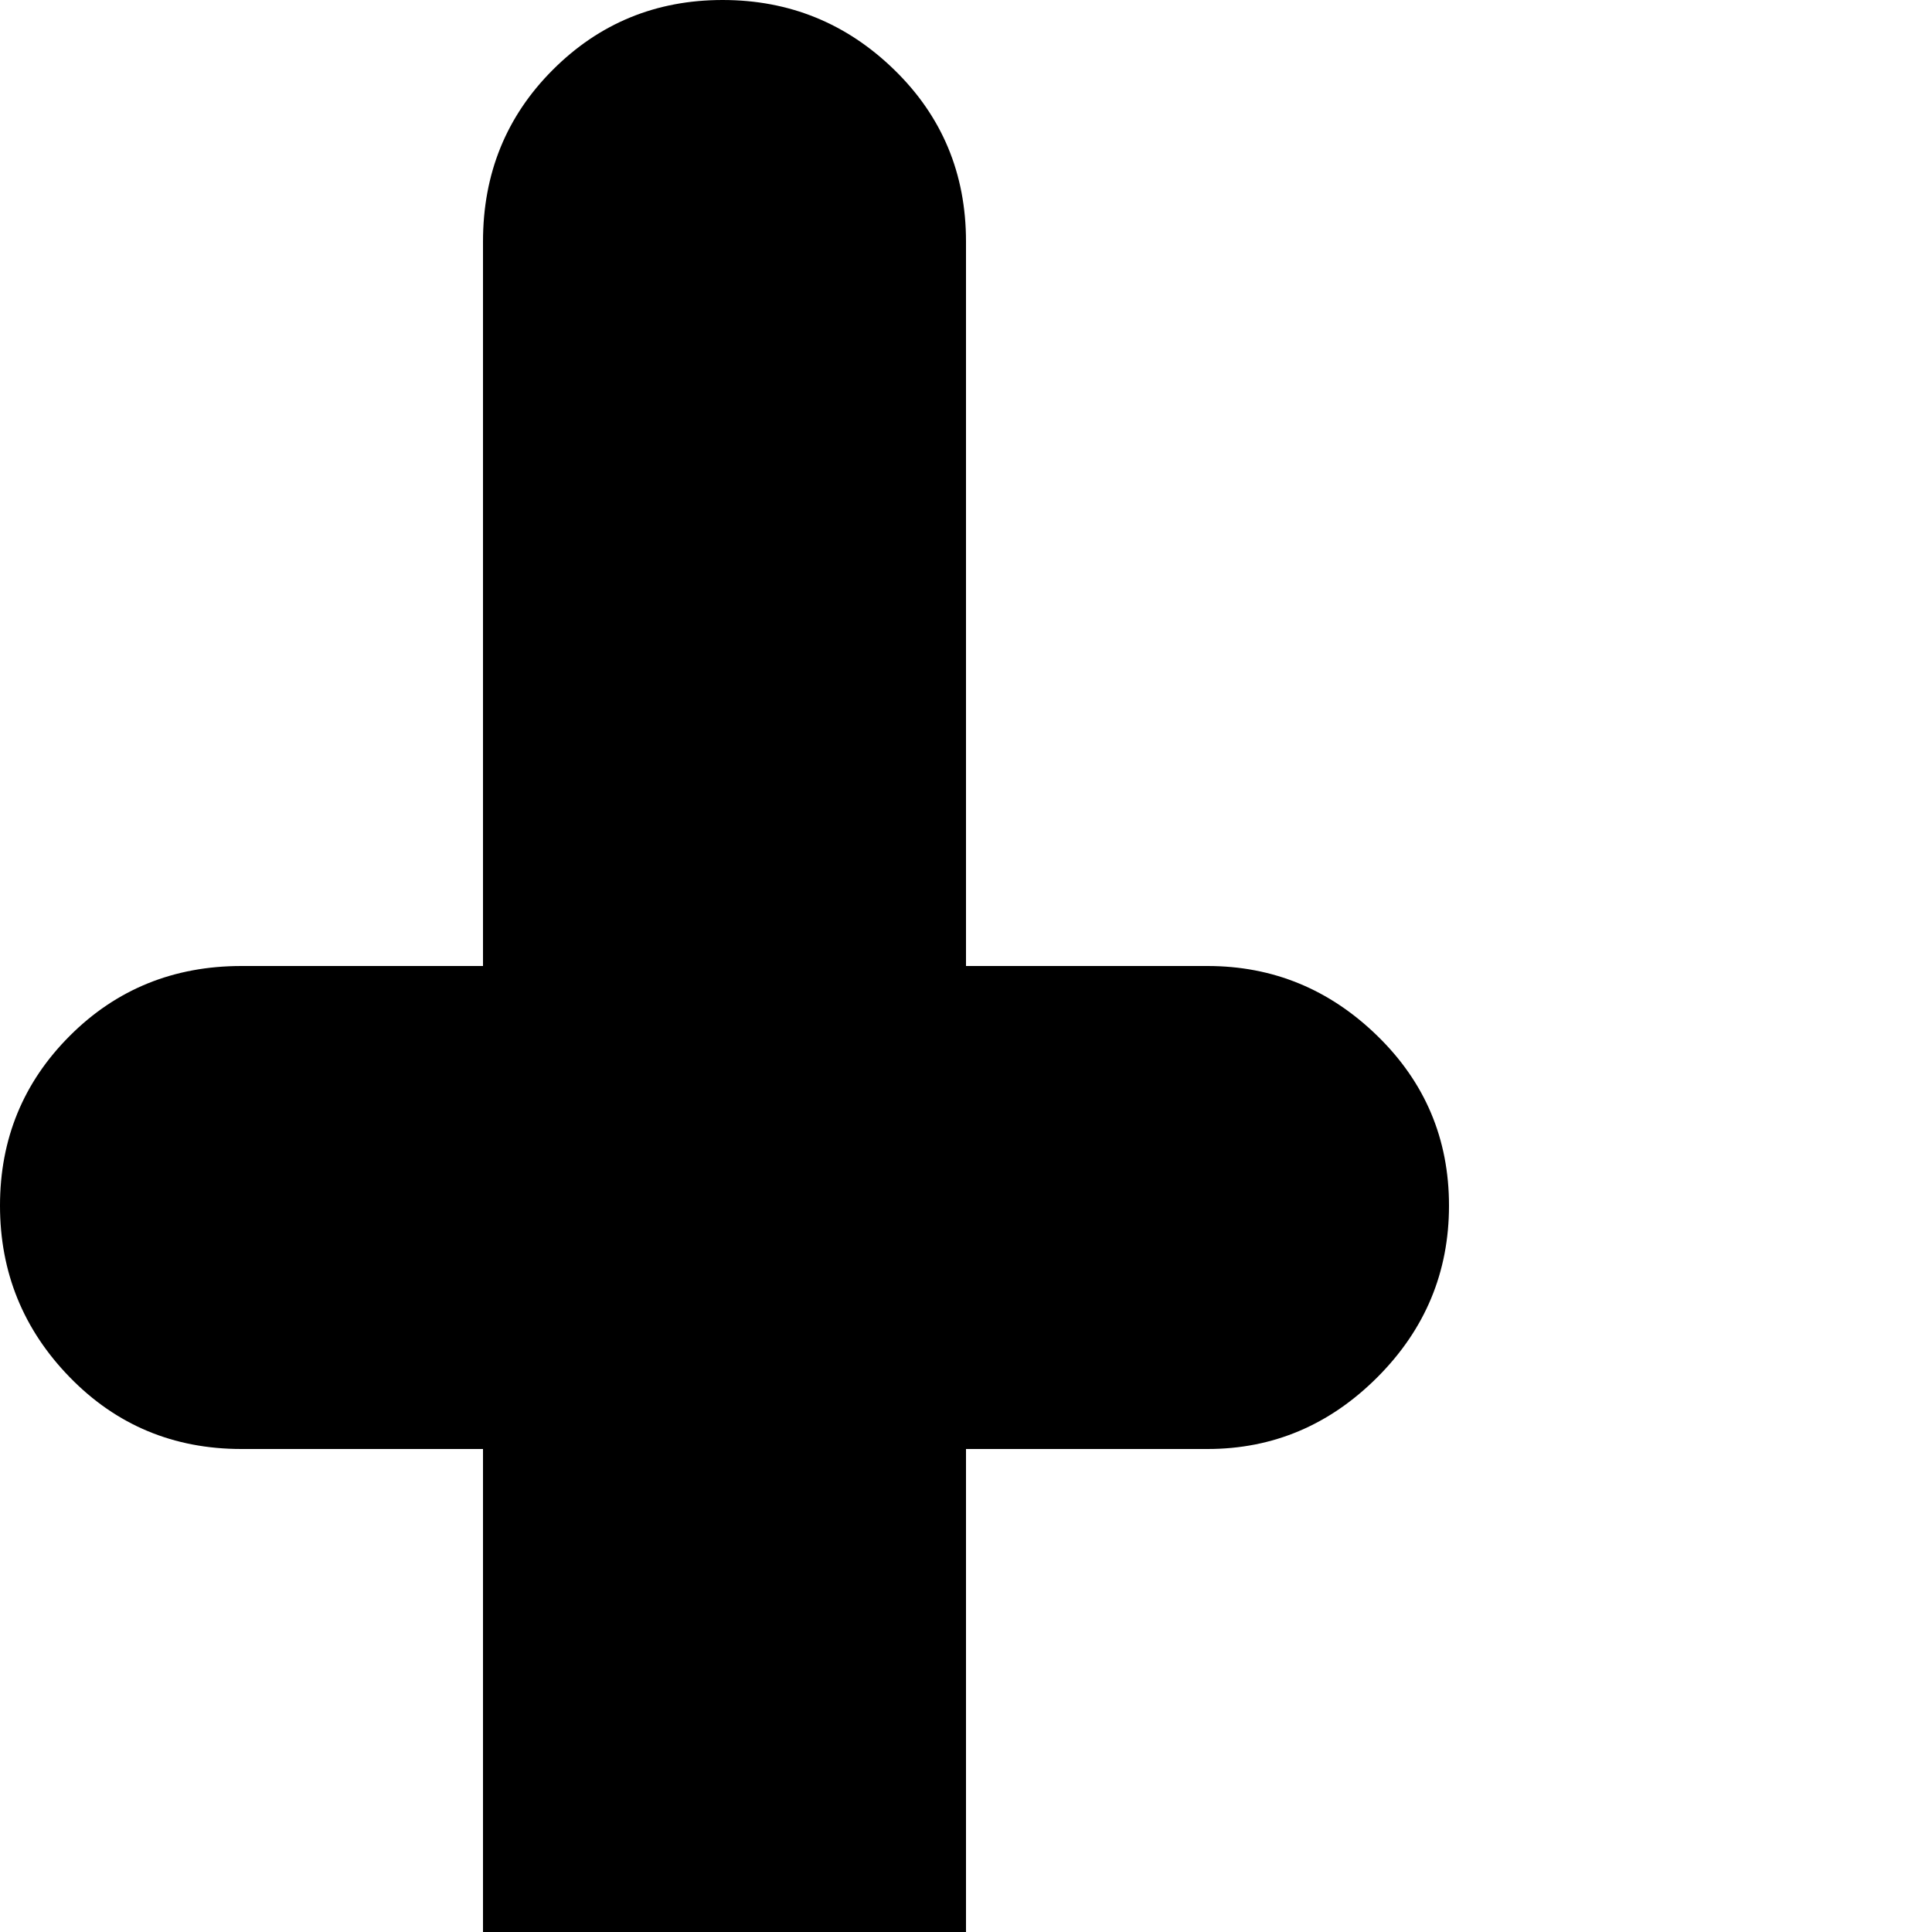 <svg xmlns="http://www.w3.org/2000/svg" version="1.1" viewBox="0 0 512 512" fill="currentColor"><path fill="currentColor" d="M832 384q-31 0-67 30.5t-62.5 70t-44.5 75t-18 48.5v352q0 26-19 45t-45.5 19t-45-19t-18.5-45V320q0-27 18.5-45.5t45-18.5t45.5 18.5t19 45.5v53q92-117 192-117q26 0 45 18.5t19 45t-19 45.5t-45 19m-512 0h-64v576q0 27-19 45.5t-45.5 18.5t-45-18.5T128 960V384H64q-27 0-45.5-19T0 319.5t18.5-45T64 256h64V64q0-27 18.5-45.5t45-18.5T237 18.5T256 64v192h64q26 0 45 18.5t19 45t-19 45.5t-45 19"/></svg>